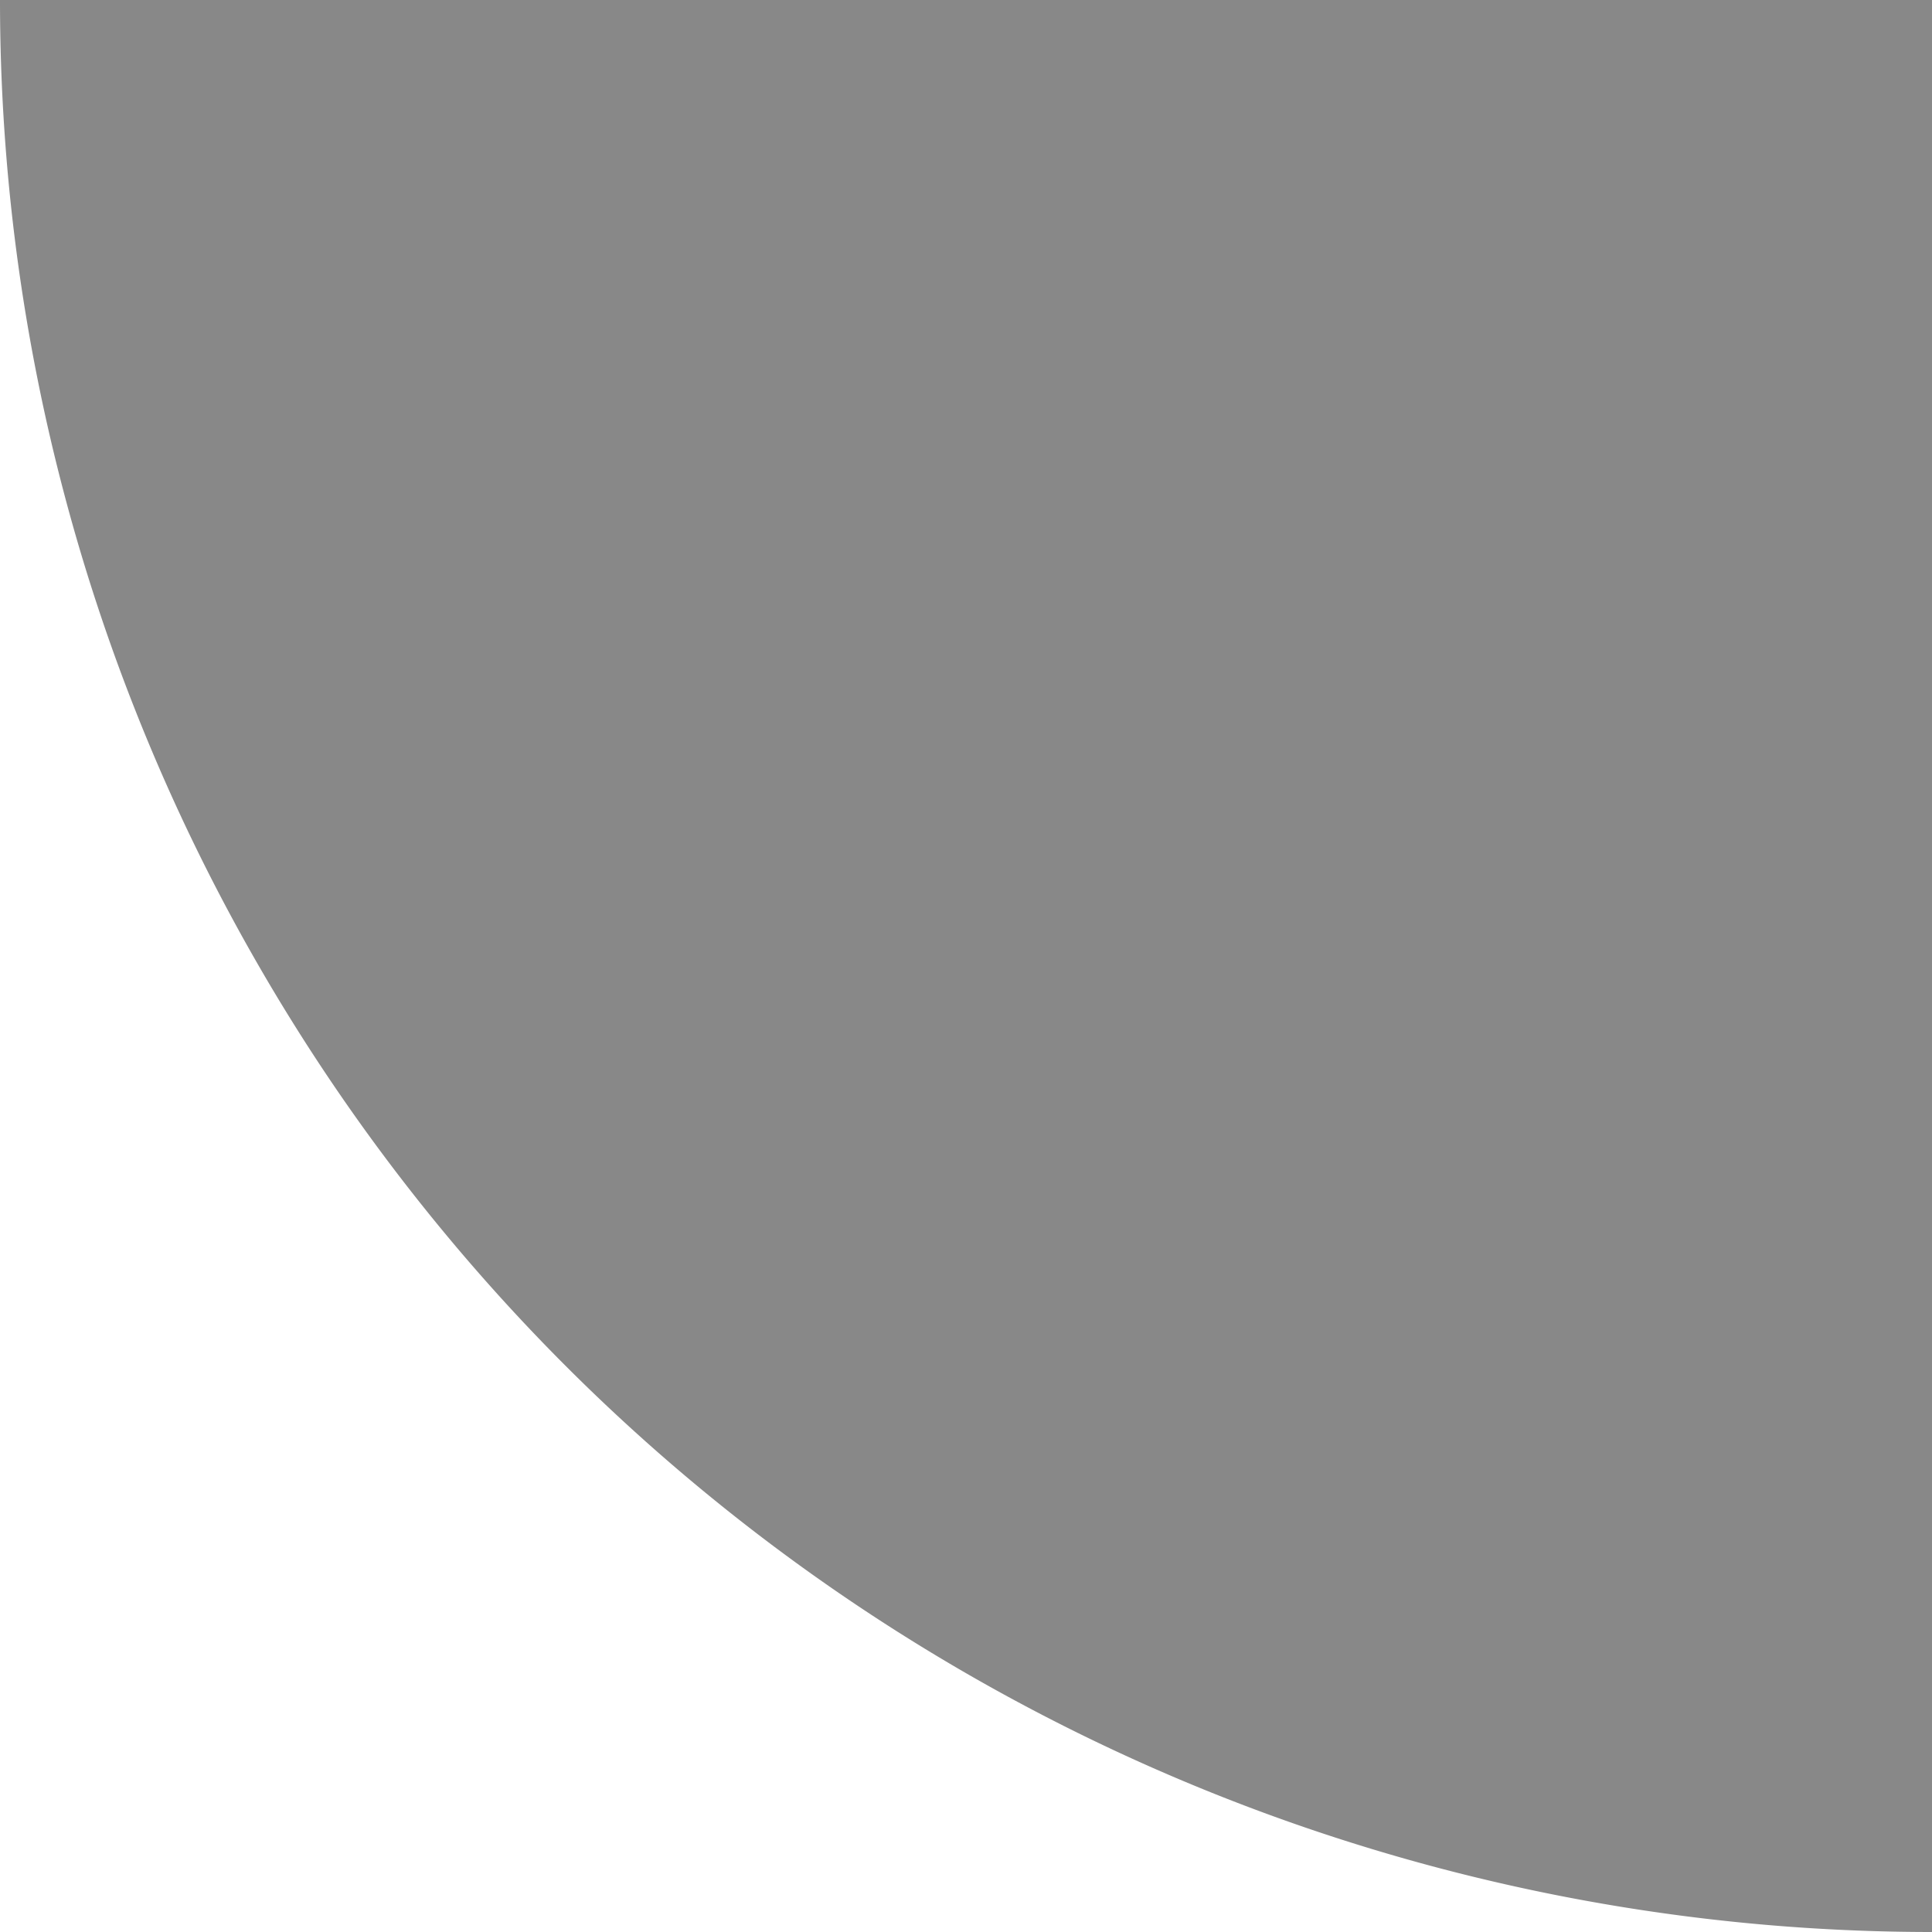 <?xml version="1.0" encoding="UTF-8" standalone="no"?>
<!-- Created with Inkscape (http://www.inkscape.org/) -->
<svg
   xmlns:dc="http://purl.org/dc/elements/1.1/"
   xmlns:cc="http://creativecommons.org/ns#"
   xmlns:rdf="http://www.w3.org/1999/02/22-rdf-syntax-ns#"
   xmlns:svg="http://www.w3.org/2000/svg"
   xmlns="http://www.w3.org/2000/svg"
   xmlns:xlink="http://www.w3.org/1999/xlink"
   xmlns:sodipodi="http://sodipodi.sourceforge.net/DTD/sodipodi-0.dtd"
   xmlns:inkscape="http://www.inkscape.org/namespaces/inkscape"
   width="4"
   height="4"
   id="svg3191"
   sodipodi:version="0.32"
   inkscape:version="0.46"
   version="1.0"
   sodipodi:docname="navigation-sw-selected.svg"
   inkscape:output_extension="org.inkscape.output.svg.inkscape"
   inkscape:export-filename="/home/mpt/hacking/lpsrc/2008-05-translation/lib/canonical/launchpad/images/navigation-sw-selected.png"
   inkscape:export-xdpi="90"
   inkscape:export-ydpi="90">
  <defs
     id="defs3193">
    <linearGradient
       id="linearGradient3716">
      <stop
         style="stop-color:#ffffff;stop-opacity:0;"
         offset="0"
         id="stop3718" />
      <stop
         style="stop-color:#ffffff;stop-opacity:1;"
         offset="1"
         id="stop3720" />
    </linearGradient>
    <inkscape:perspective
       sodipodi:type="inkscape:persp3d"
       inkscape:vp_x="0 : 526.18109 : 1"
       inkscape:vp_y="0 : 1000 : 0"
       inkscape:vp_z="744.09448 : 526.18109 : 1"
       inkscape:persp3d-origin="372.04724 : 350.78739 : 1"
       id="perspective3199" />
    <radialGradient
       inkscape:collect="always"
       xlink:href="#linearGradient3716"
       id="radialGradient3722"
       cx="4"
       cy="4"
       fx="4"
       fy="4"
       r="3"
       gradientUnits="userSpaceOnUse"
       gradientTransform="matrix(0,-1,1,0,0,8)" />
    <radialGradient
       inkscape:collect="always"
       xlink:href="#linearGradient3716"
       id="radialGradient3728"
       gradientUnits="userSpaceOnUse"
       gradientTransform="matrix(0,-1,1,0,0,8)"
       cx="4"
       cy="4"
       fx="4"
       fy="4"
       r="3" />
    <linearGradient
       inkscape:collect="always"
       xlink:href="#linearGradient3716"
       id="linearGradient3740"
       x1="4"
       y1="299"
       x2="1"
       y2="299"
       gradientUnits="userSpaceOnUse"
       gradientTransform="matrix(1,0,0,148,0,-44100)" />
  </defs>
  <sodipodi:namedview
     id="base"
     pagecolor="#fafafa"
     bordercolor="#666666"
     borderopacity="1.0"
     gridtolerance="10000"
     guidetolerance="10"
     objecttolerance="10"
     inkscape:pageopacity="0"
     inkscape:pageshadow="2"
     inkscape:zoom="63.75"
     inkscape:cx="-1.2"
     inkscape:cy="2.9829748"
     inkscape:document-units="px"
     inkscape:current-layer="layer1"
     showgrid="true"
     inkscape:window-width="1024"
     inkscape:window-height="693"
     inkscape:window-x="0"
     inkscape:window-y="25">
    <inkscape:grid
       type="xygrid"
       id="grid3201"
       visible="true"
       enabled="true"
       empspacing="4" />
  </sodipodi:namedview>
  <g
     inkscape:label="Layer 1"
     inkscape:groupmode="layer"
     id="layer1">
    <path
       sodipodi:type="arc"
       style="fill:#888888;fill-opacity:1;stroke:none;stroke-width:0;stroke-linejoin:miter;stroke-miterlimit:4;stroke-dasharray:none;stroke-opacity:0.502"
       id="path3203"
       sodipodi:cx="4"
       sodipodi:cy="4"
       sodipodi:rx="4"
       sodipodi:ry="4"
       d="M 8,4 A 4,4 0 0 1 4,8 L 4,4 z"
       sodipodi:start="0"
       sodipodi:end="1.5707963"
       transform="matrix(0,1,-1,0,8,-4)" />
  </g>
</svg>
